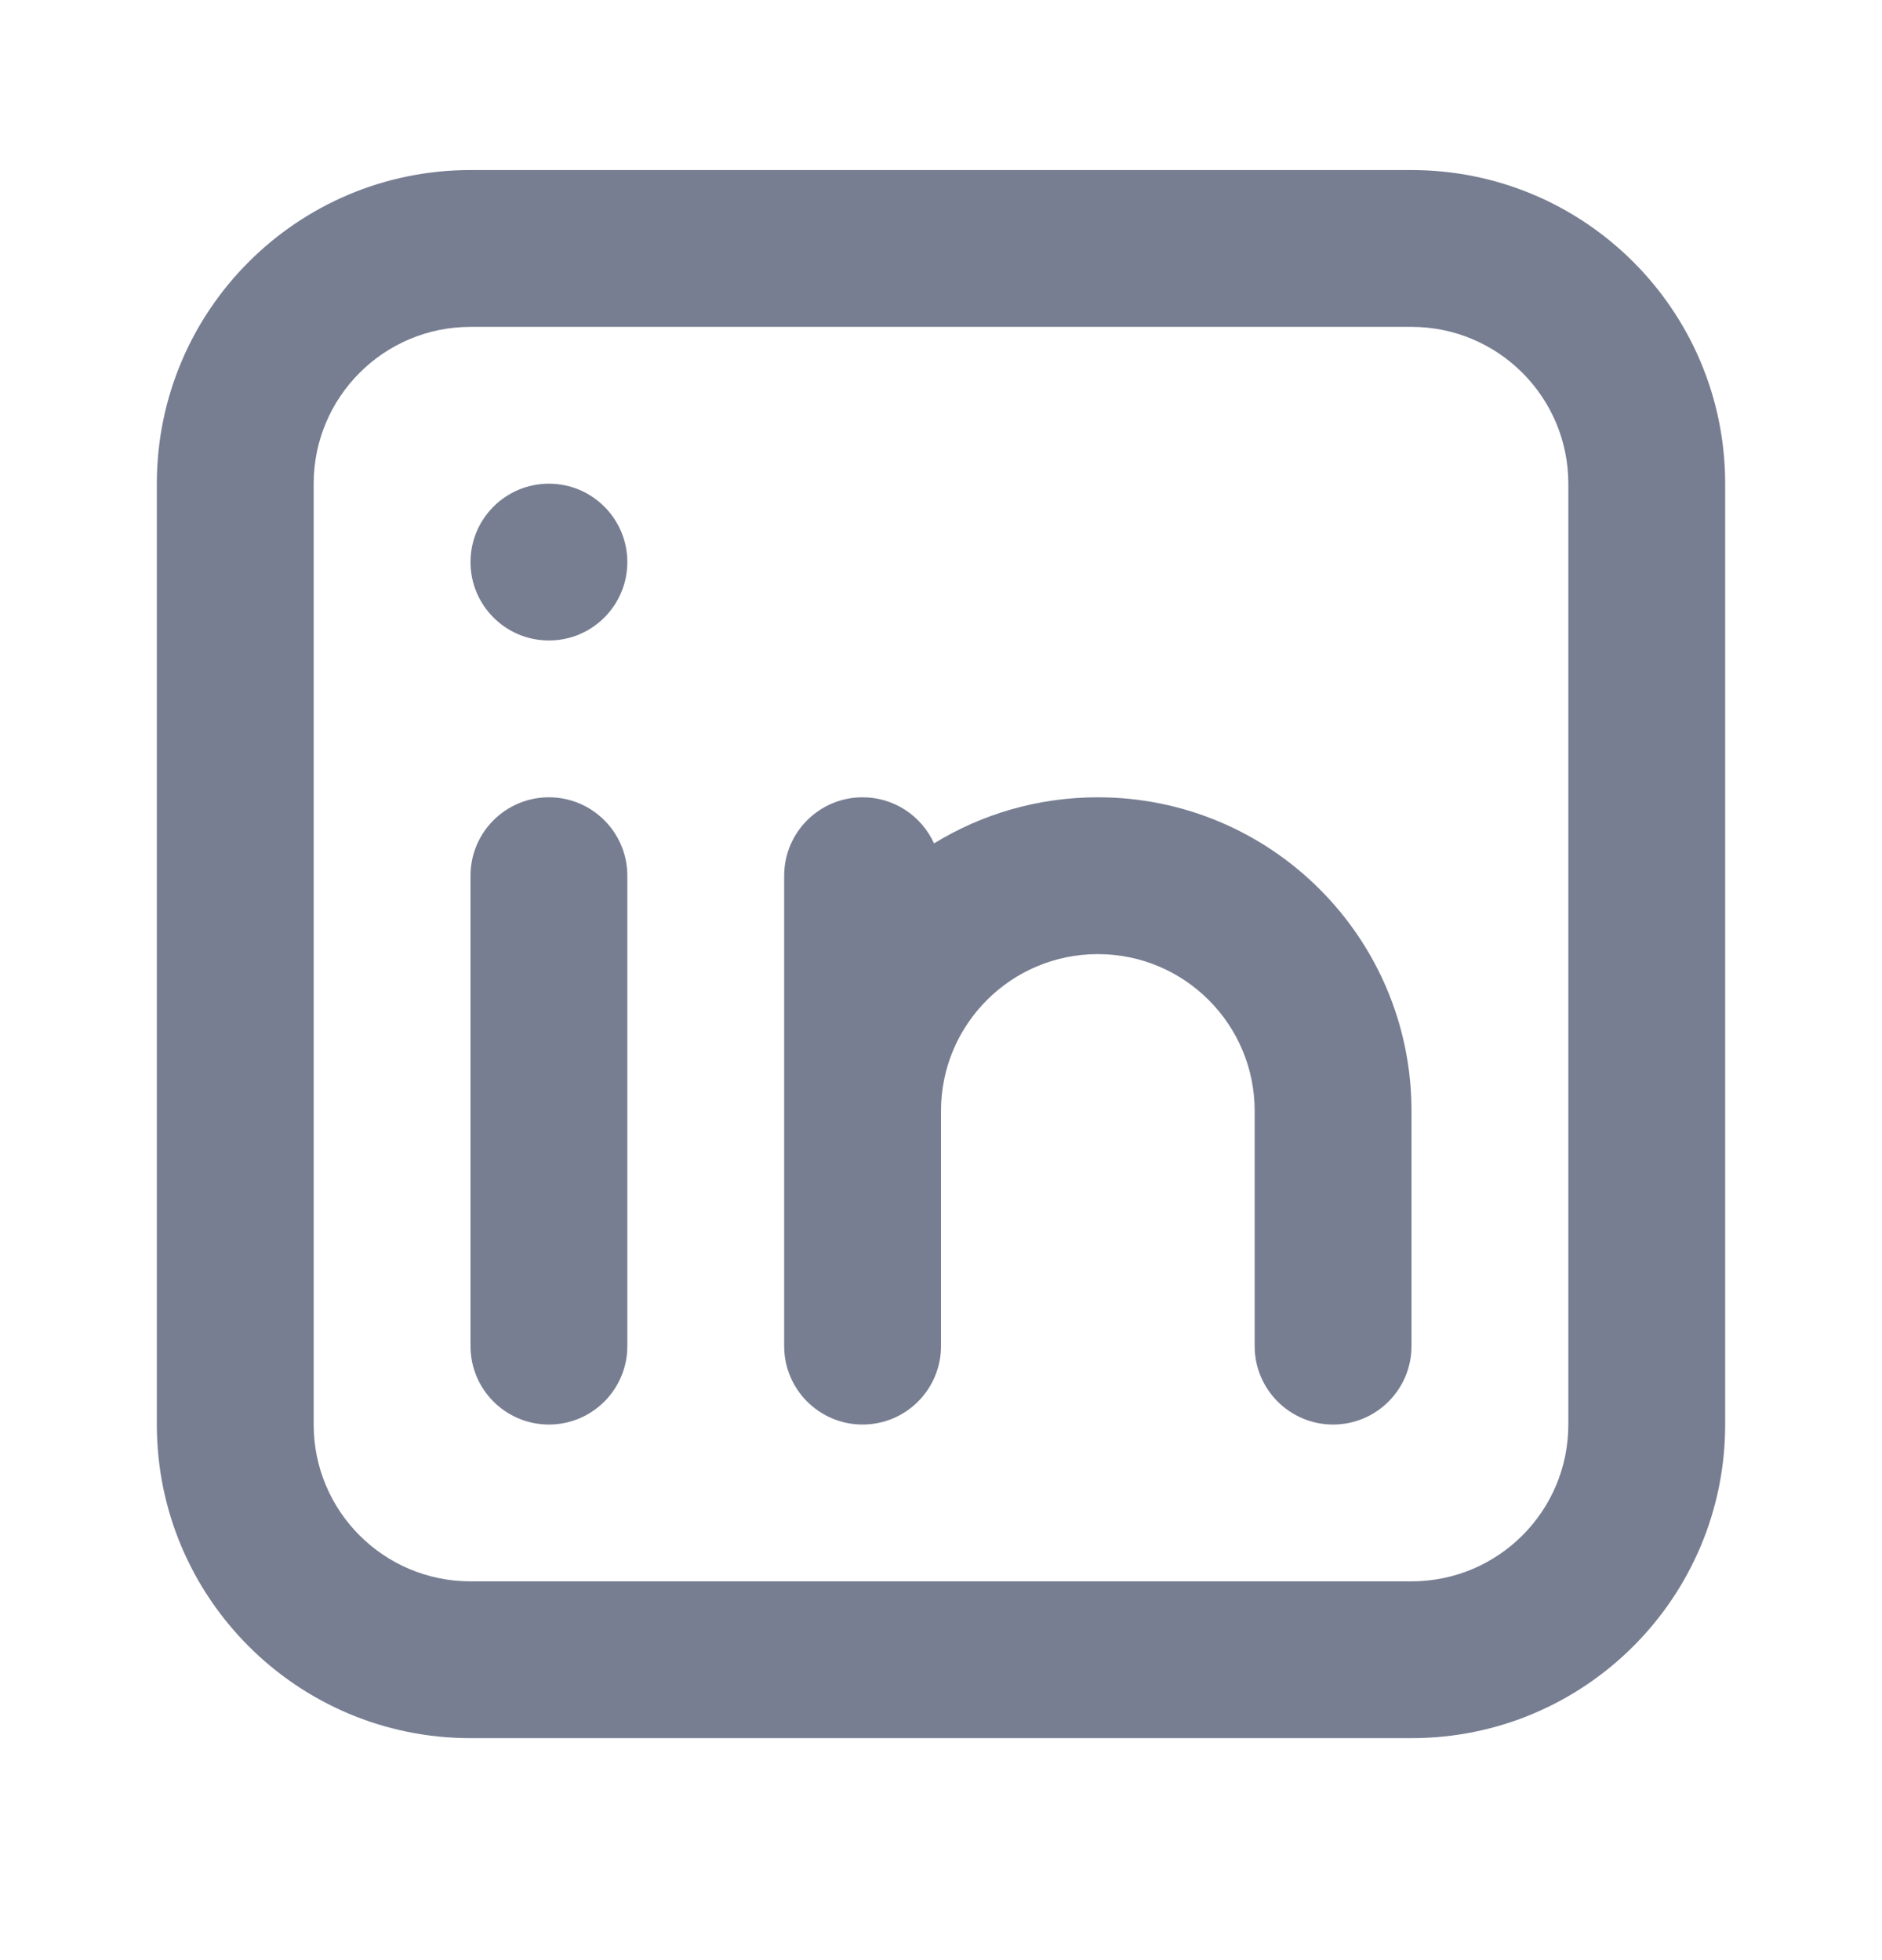 <svg width="24" height="25" viewBox="0 0 24 25" fill="none" xmlns="http://www.w3.org/2000/svg">
<path fill-rule="evenodd" clip-rule="evenodd" d="M18 4.169H6C4.895 4.169 4 5.065 4 6.169V18.169C4 19.274 4.895 20.169 6 20.169H18C19.105 20.169 20 19.274 20 18.169V6.169C20 5.065 19.105 4.169 18 4.169ZM6 2.169C3.791 2.169 2 3.96 2 6.169V18.169C2 20.378 3.791 22.169 6 22.169H18C20.209 22.169 22 20.378 22 18.169V6.169C22 3.96 20.209 2.169 18 2.169H6Z" fill="#777E91"/>
<path d="M7 8.169C7.552 8.169 8 7.721 8 7.169C8 6.617 7.552 6.169 7 6.169C6.448 6.169 6 6.617 6 7.169C6 7.721 6.448 8.169 7 8.169Z" fill="#777E91"/>
<path d="M7 10.169C6.448 10.169 6 10.617 6 11.169V17.169C6 17.721 6.448 18.169 7 18.169C7.552 18.169 8 17.721 8 17.169V11.169C8 10.617 7.552 10.169 7 10.169Z" fill="#777E91"/>
<path d="M14 12.169C12.895 12.169 12 13.065 12 14.169V17.169C12 17.721 11.552 18.169 11 18.169C10.448 18.169 10 17.721 10 17.169V11.169C10 10.617 10.448 10.169 11 10.169C11.405 10.169 11.754 10.41 11.911 10.757C12.519 10.384 13.235 10.169 14 10.169C16.209 10.169 18 11.96 18 14.169V17.169C18 17.721 17.552 18.169 17 18.169C16.448 18.169 16 17.721 16 17.169V14.169C16 13.065 15.105 12.169 14 12.169Z" fill="#777E91"/>
</svg>

